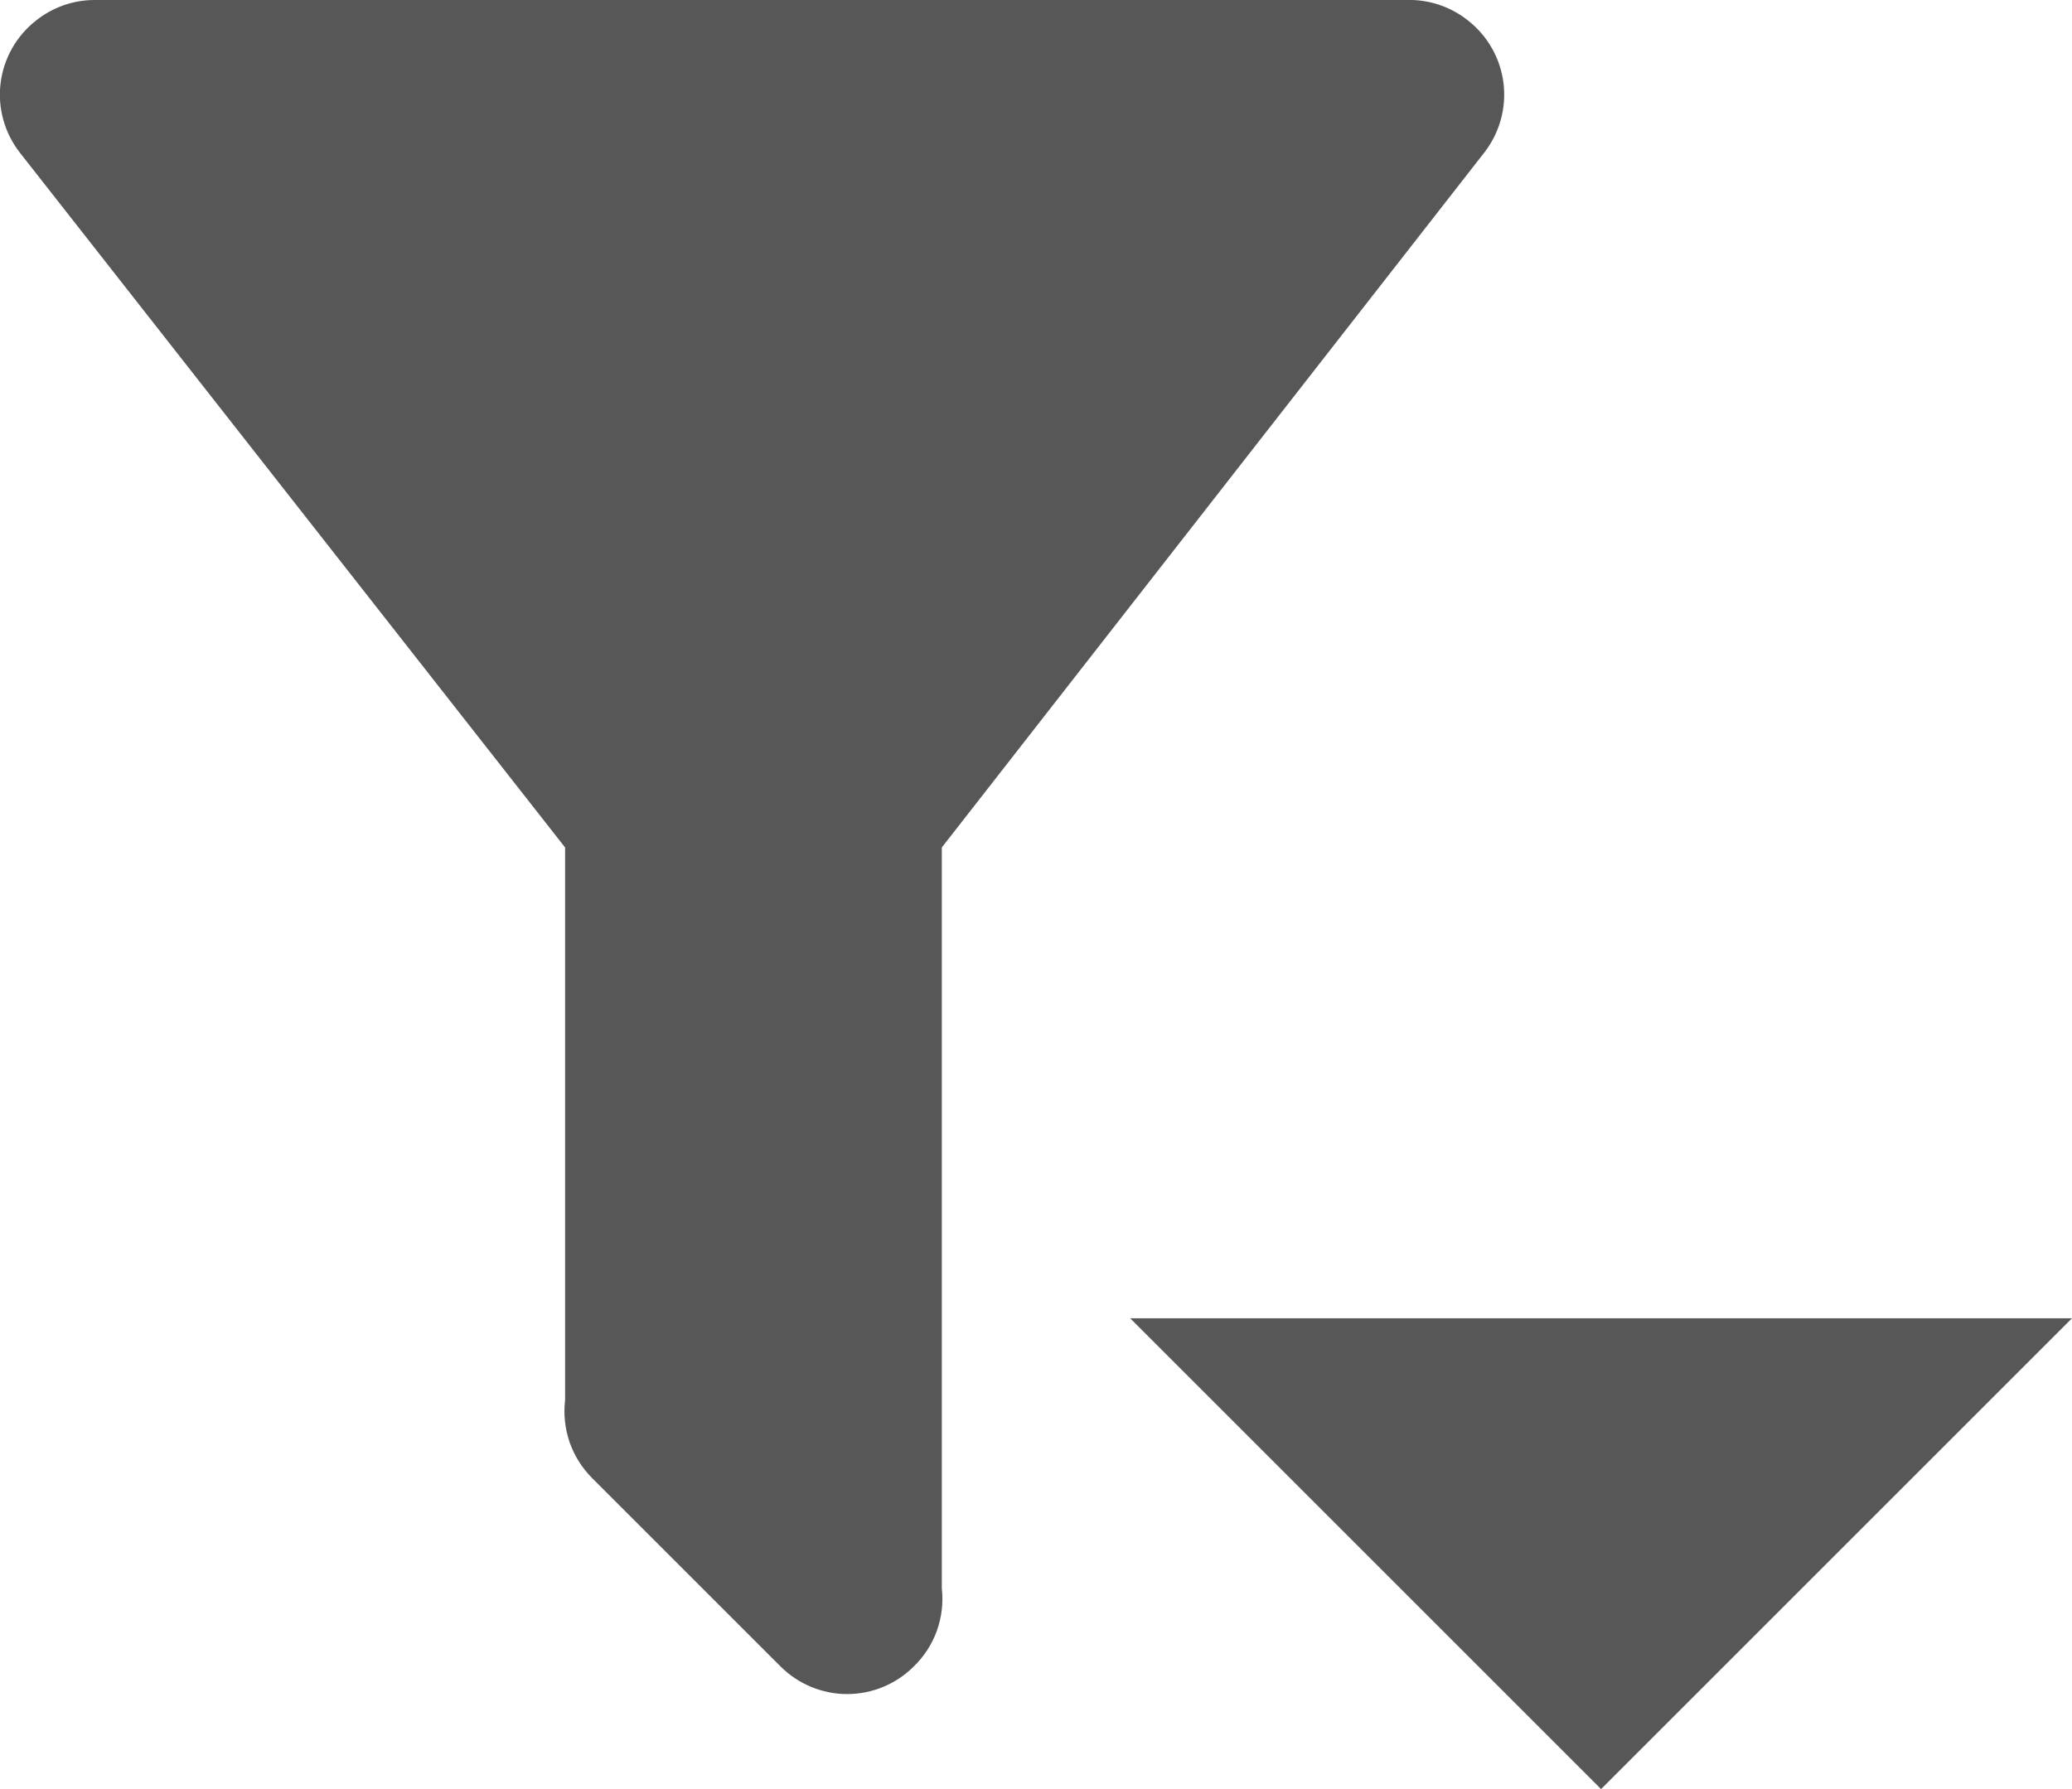 <svg width="22" height="19" viewBox="0 0 22 19" fill="none" xmlns="http://www.w3.org/2000/svg">
<path d="M10 9L15.76 1.62C15.922 1.412 15.996 1.147 15.964 0.885C15.932 0.623 15.798 0.384 15.59 0.22C15.422 0.085 15.215 0.008 15 0H1C0.774 0.001 0.556 0.079 0.38 0.22C0.172 0.384 0.038 0.623 0.006 0.885C-0.026 1.147 0.048 1.412 0.21 1.62L6 9V14.87C5.982 15.021 5.999 15.175 6.049 15.319C6.099 15.462 6.182 15.593 6.29 15.7L8.29 17.7C8.477 17.886 8.731 17.991 8.995 17.991C9.259 17.991 9.513 17.886 9.7 17.7C9.81 17.594 9.895 17.464 9.947 17.32C9.999 17.176 10.017 17.022 10 16.87V9ZM12 14L17 19L22 14H12Z" fill="#575757"/>
</svg>
